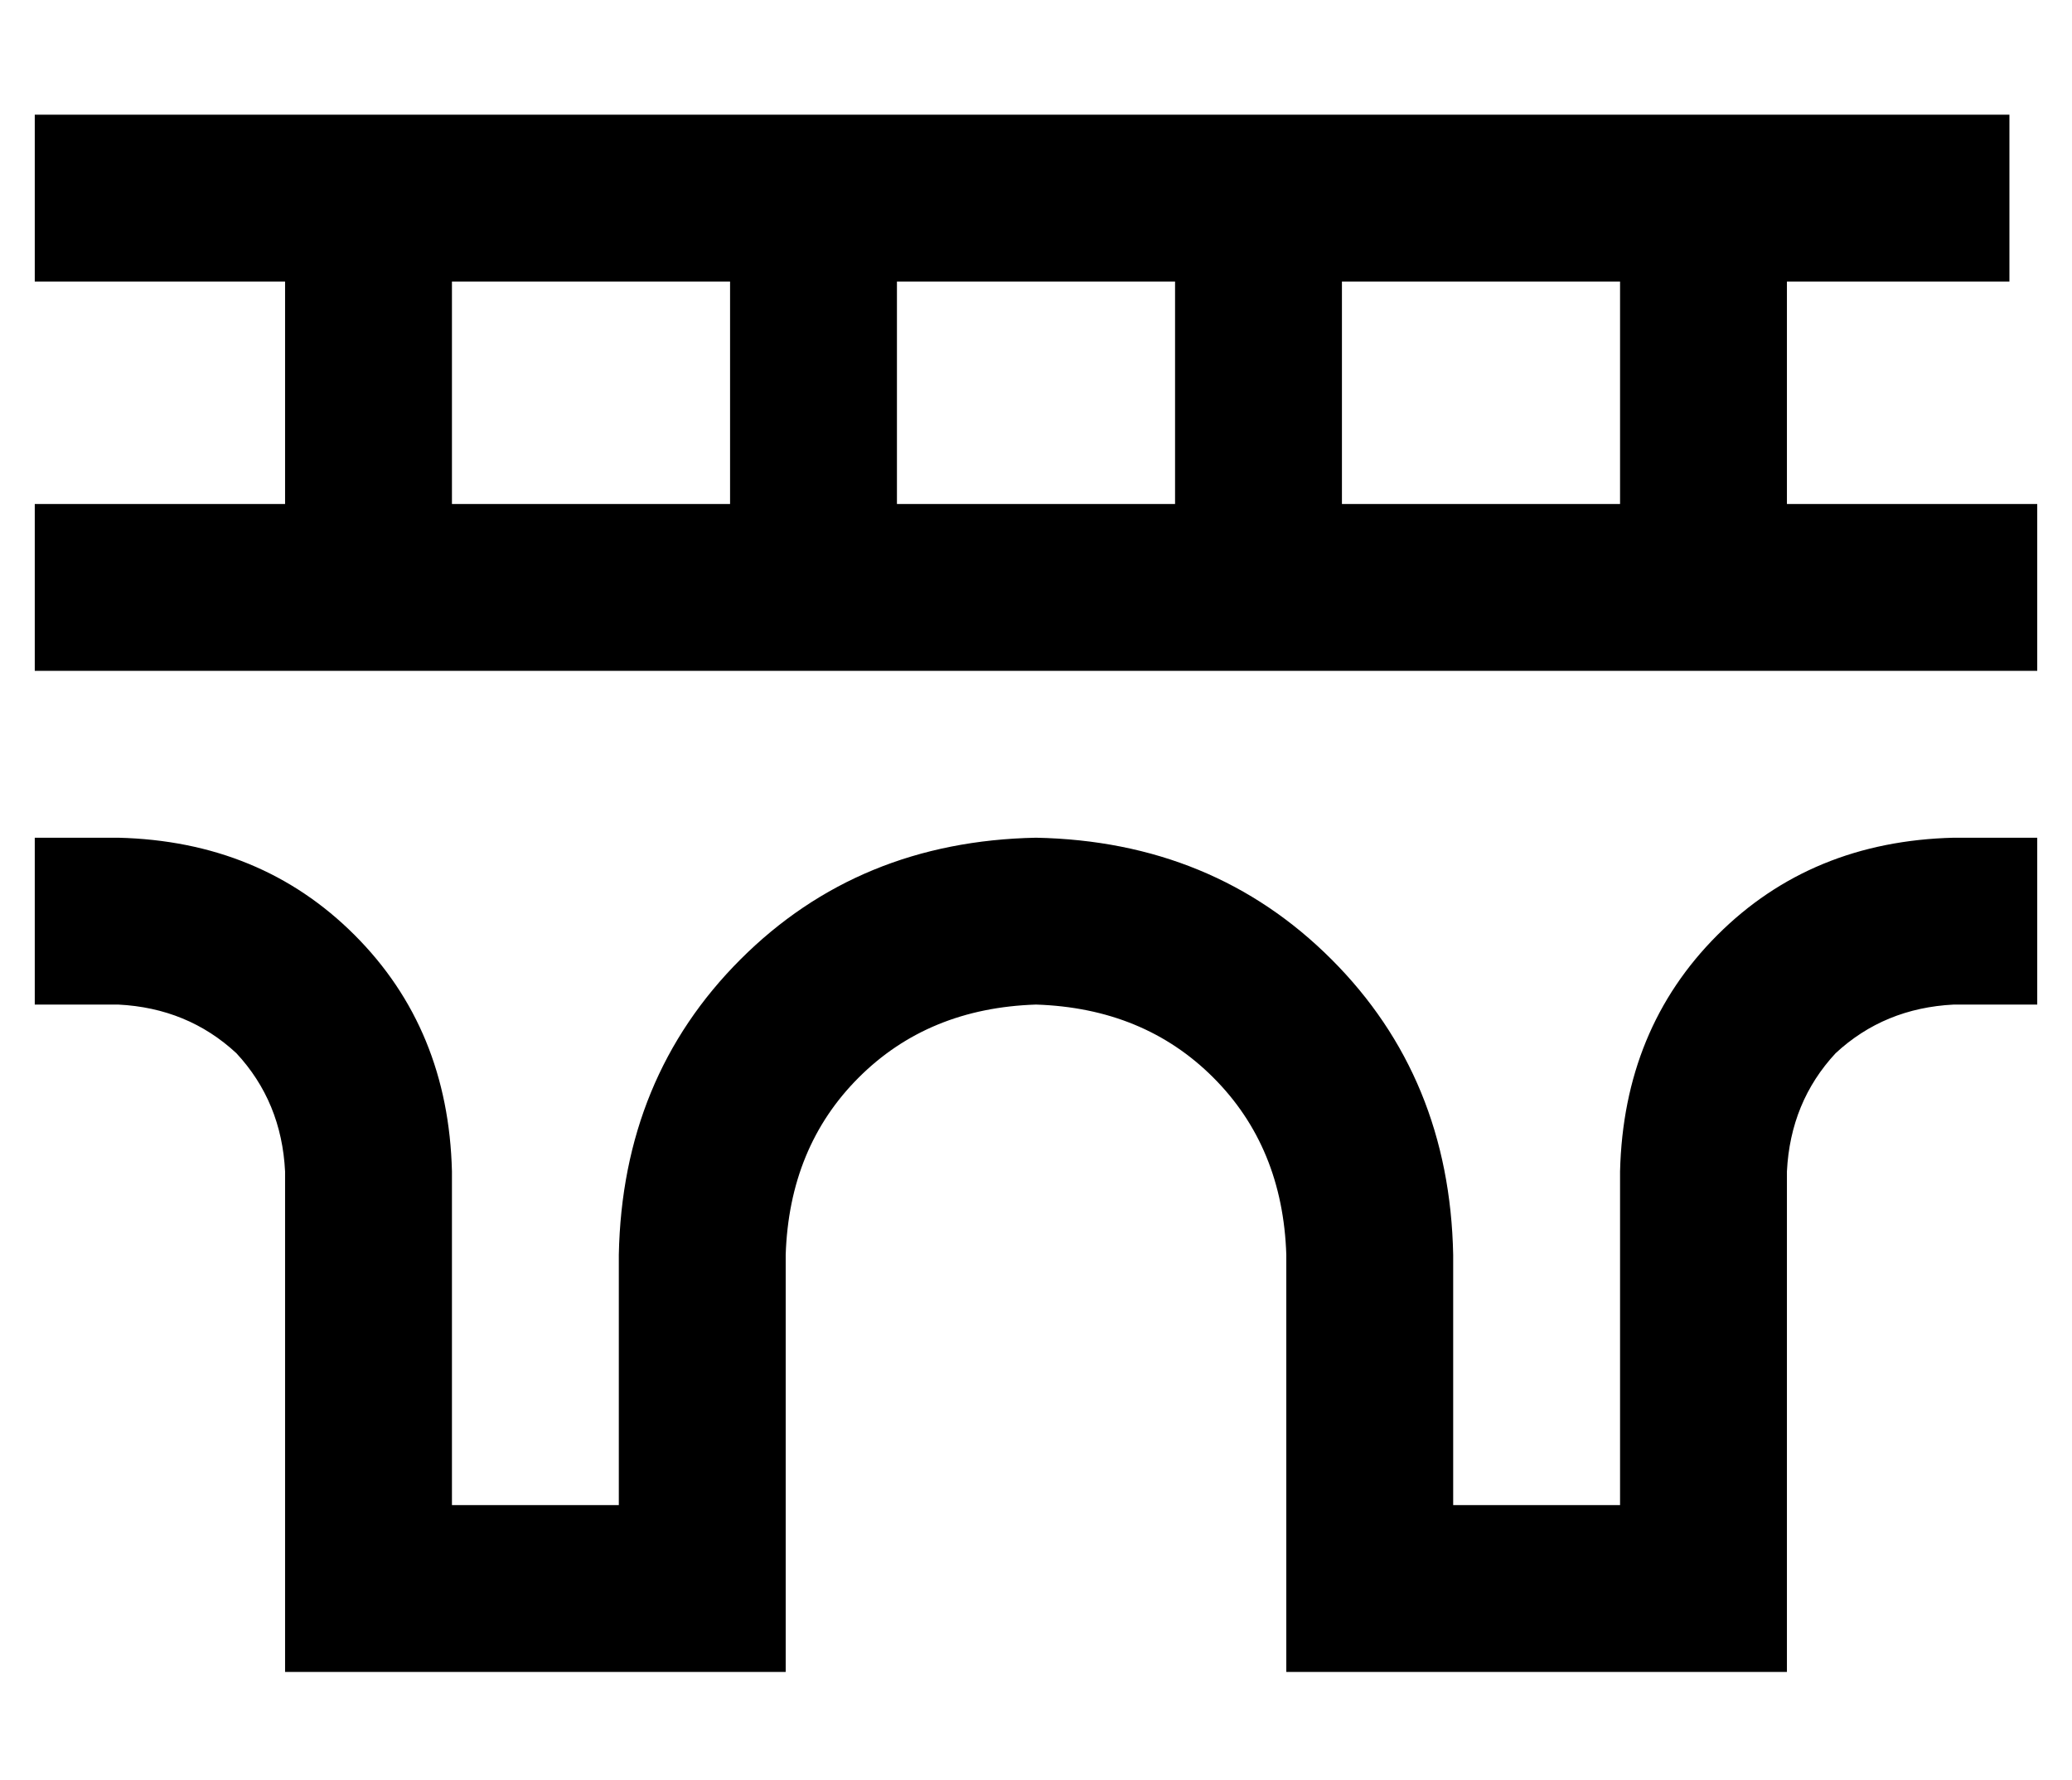 <?xml version="1.0" standalone="no"?>
<!DOCTYPE svg PUBLIC "-//W3C//DTD SVG 1.1//EN" "http://www.w3.org/Graphics/SVG/1.1/DTD/svg11.dtd" >
<svg xmlns="http://www.w3.org/2000/svg" xmlns:xlink="http://www.w3.org/1999/xlink" version="1.1" viewBox="-10 -40 596 512">
   <path fill="currentColor"
d="M24 -7h-24h24h-24v48v0h24h48v64v0h-48h-24v48v0h24h552v-48v0h-24h-48v-64v0h40h24v-48v0h-24h-520zM456 41v64v-64v64h-80v0v-64v0h80v0zM328 41v64v-64v64h-80v0v-64v0h80v0zM200 41v64v-64v64h-80v0v-64v0h80v0zM24 201h-24h24h-24v48v0h24v0q20 1 34 14q13 14 14 34
v120v0v24v0h24h120v-24v0v-96v0q1 -31 21 -51t51 -21q31 1 51 21t21 51v96v0v24v0h24h120v-24v0v-120v0q1 -20 14 -34q14 -13 34 -14h24v0v-48v0h-24v0q-41 1 -68 28t-28 68v96v0h-48v0v-72v0q-1 -51 -35 -85t-85 -35q-51 1 -85 35t-35 85v72v0h-48v0v-96v0q-1 -41 -28 -68
t-68 -28v0z" />
</svg>
